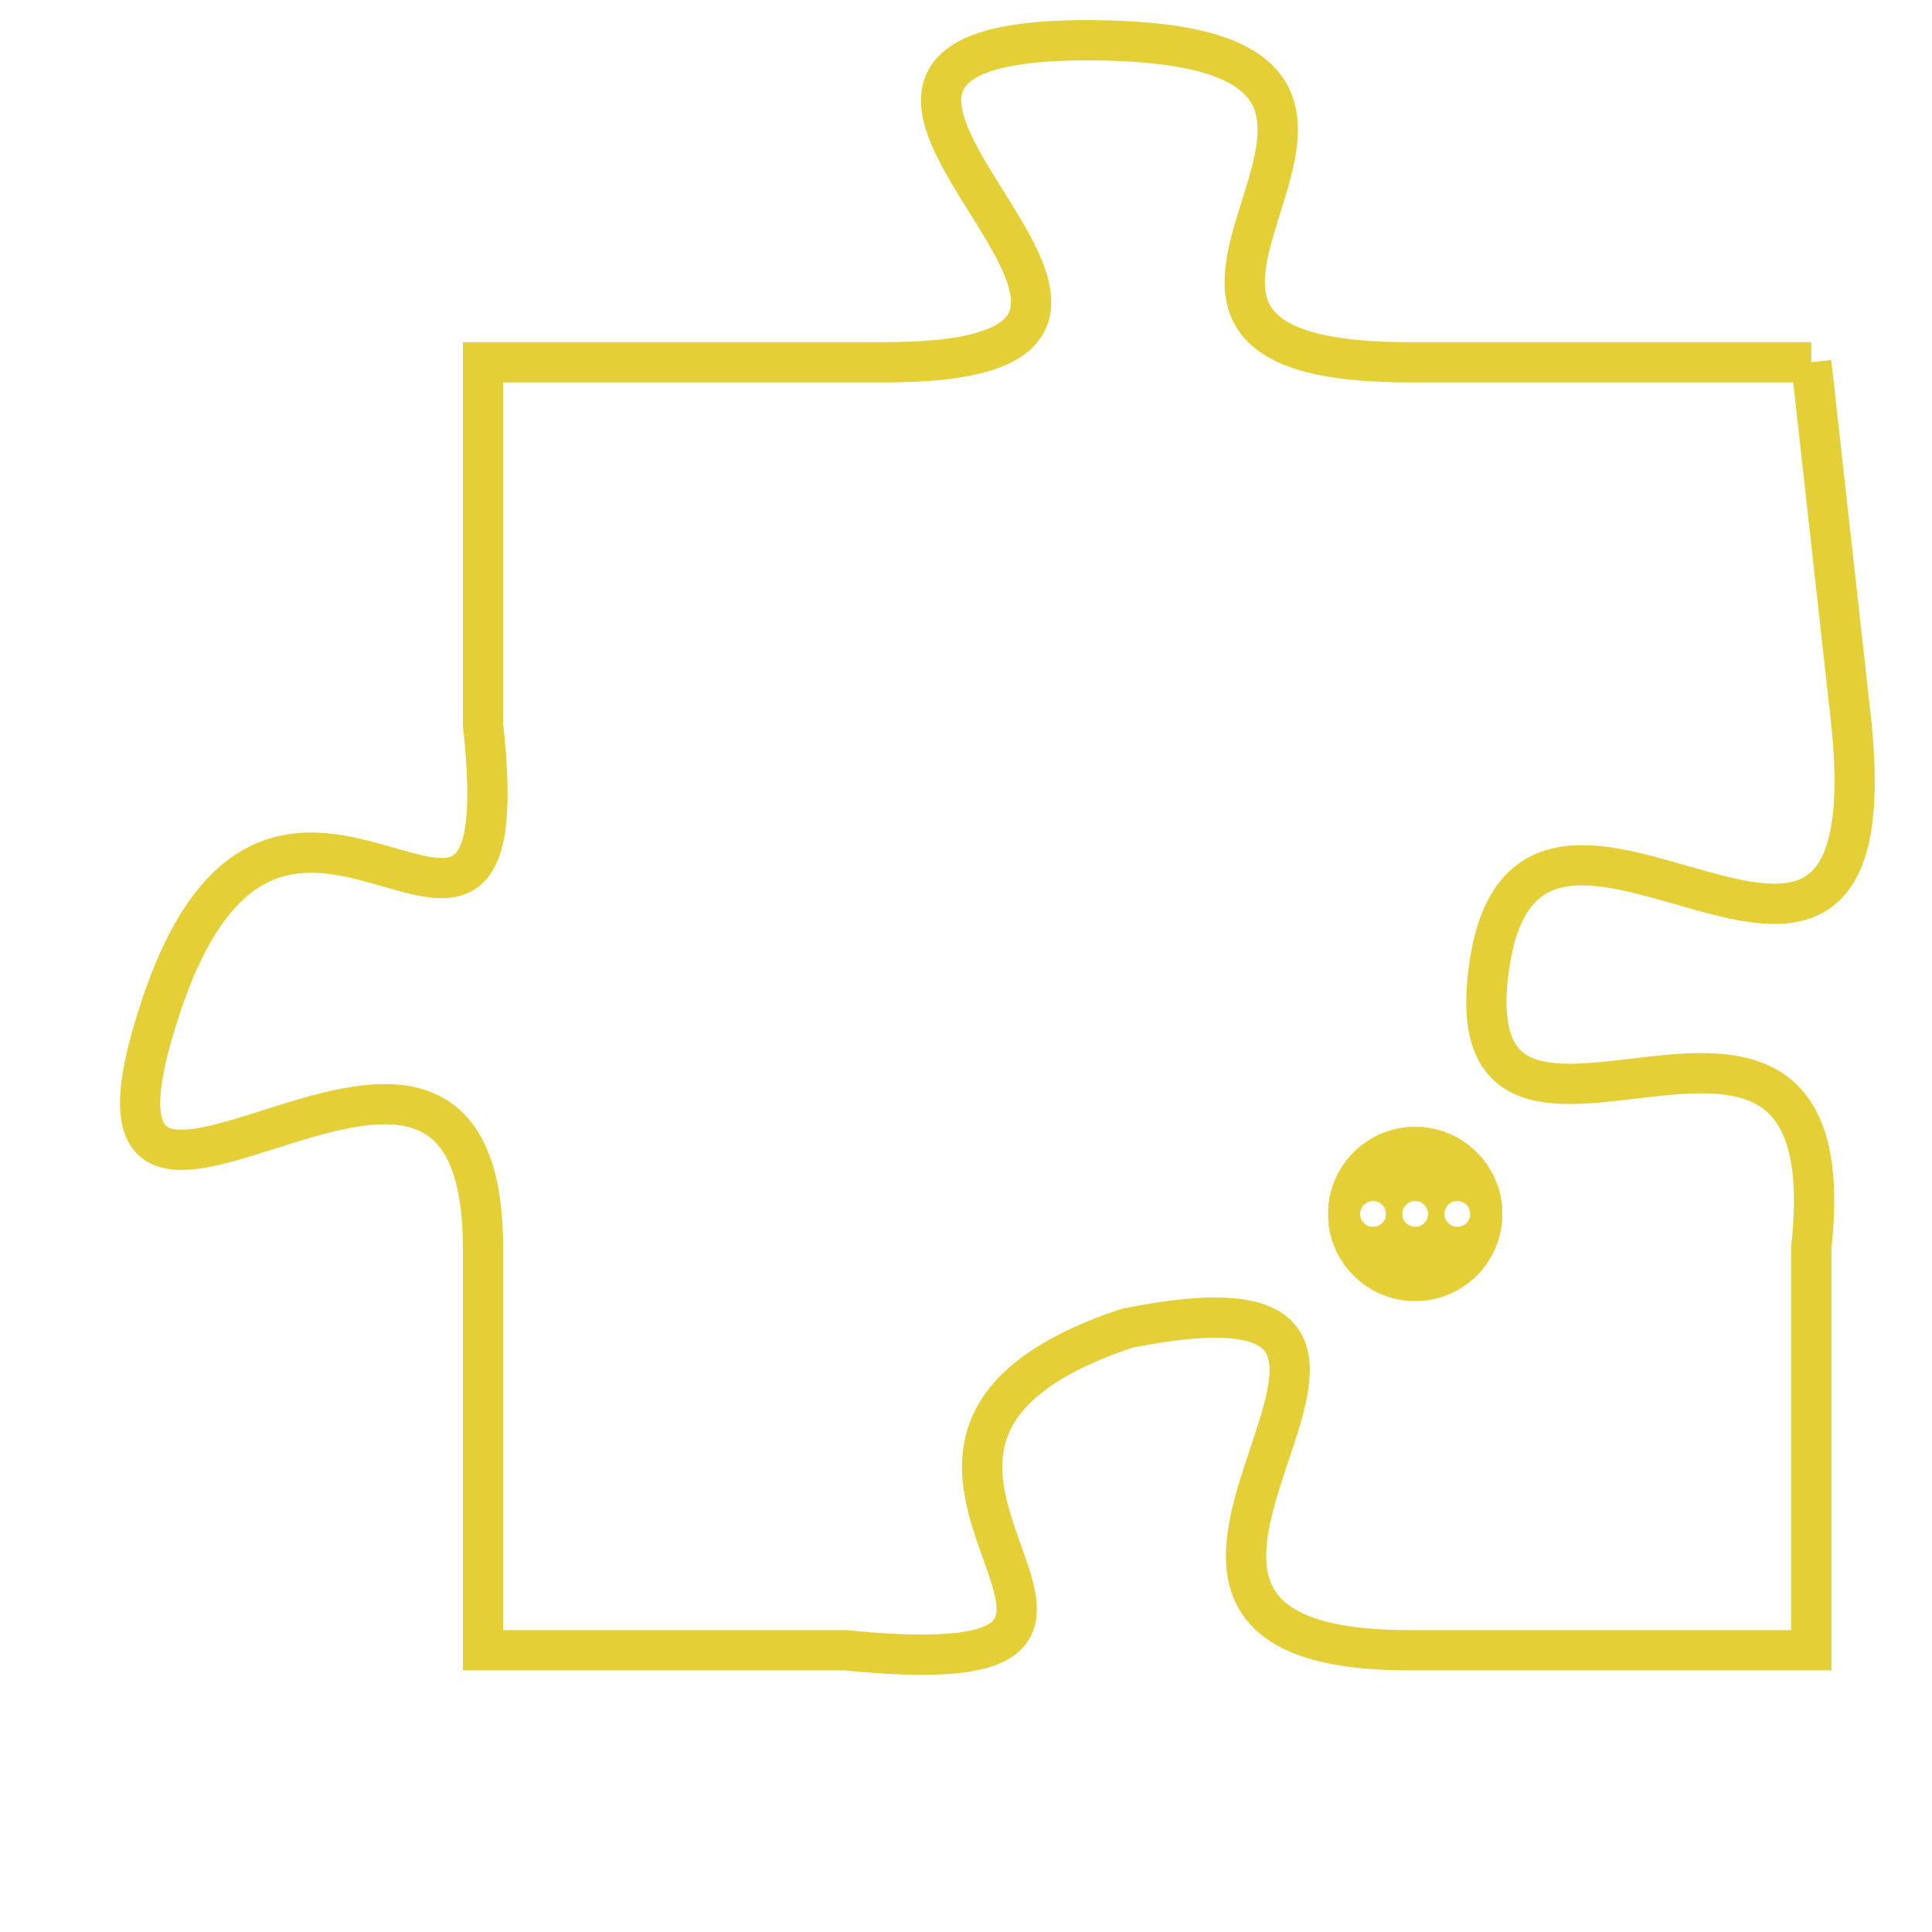 <svg version="1.1" xmlns="http://www.w3.org/2000/svg" xmlns:xlink="http://www.w3.org/1999/xlink" fill="transparent" x="0" y="0" width="350" height="350" preserveAspectRatio="xMinYMin slice"><style type="text/css">.links{fill:transparent;stroke: #E4CF37;}.links:hover{fill:#63D272; opacity:0.4;}</style><defs><g id="allt"><path id="t258" d="M4257,32 L4247,32 C4237,32 4250,24 4239,24 C4229,24 4244,32 4234,32 L4224,32 4224,32 L4224,41 C4225,50 4219,39 4216,48 C4213,57 4224,45 4224,54 L4224,64 4224,64 L4233,64 C4243,65 4231,59 4240,56 C4250,54 4237,64 4247,64 L4257,64 4257,64 L4257,54 C4258,45 4248,54 4249,47 C4250,40 4259,51 4258,41 L4257,32"/></g><clipPath id="c" clipRule="evenodd" fill="transparent"><use href="#t258"/></clipPath></defs><svg viewBox="4212 23 48 43" preserveAspectRatio="xMinYMin meet"><svg width="4380" height="2430"><g><image crossorigin="anonymous" x="0" y="0" href="https://nftpuzzle.license-token.com/assets/completepuzzle.svg" width="100%" height="100%" /><g class="links"><use href="#t258"/></g></g></svg><svg x="4245" y="51" height="9%" width="9%" viewBox="0 0 330 330"><g><a xlink:href="https://nftpuzzle.license-token.com/" class="links"><title>See the most innovative NFT based token software licensing project</title><path fill="#E4CF37" id="more" d="M165,0C74.019,0,0,74.019,0,165s74.019,165,165,165s165-74.019,165-165S255.981,0,165,0z M85,190 c-13.785,0-25-11.215-25-25s11.215-25,25-25s25,11.215,25,25S98.785,190,85,190z M165,190c-13.785,0-25-11.215-25-25 s11.215-25,25-25s25,11.215,25,25S178.785,190,165,190z M245,190c-13.785,0-25-11.215-25-25s11.215-25,25-25 c13.785,0,25,11.215,25,25S258.785,190,245,190z"></path></a></g></svg></svg></svg>
